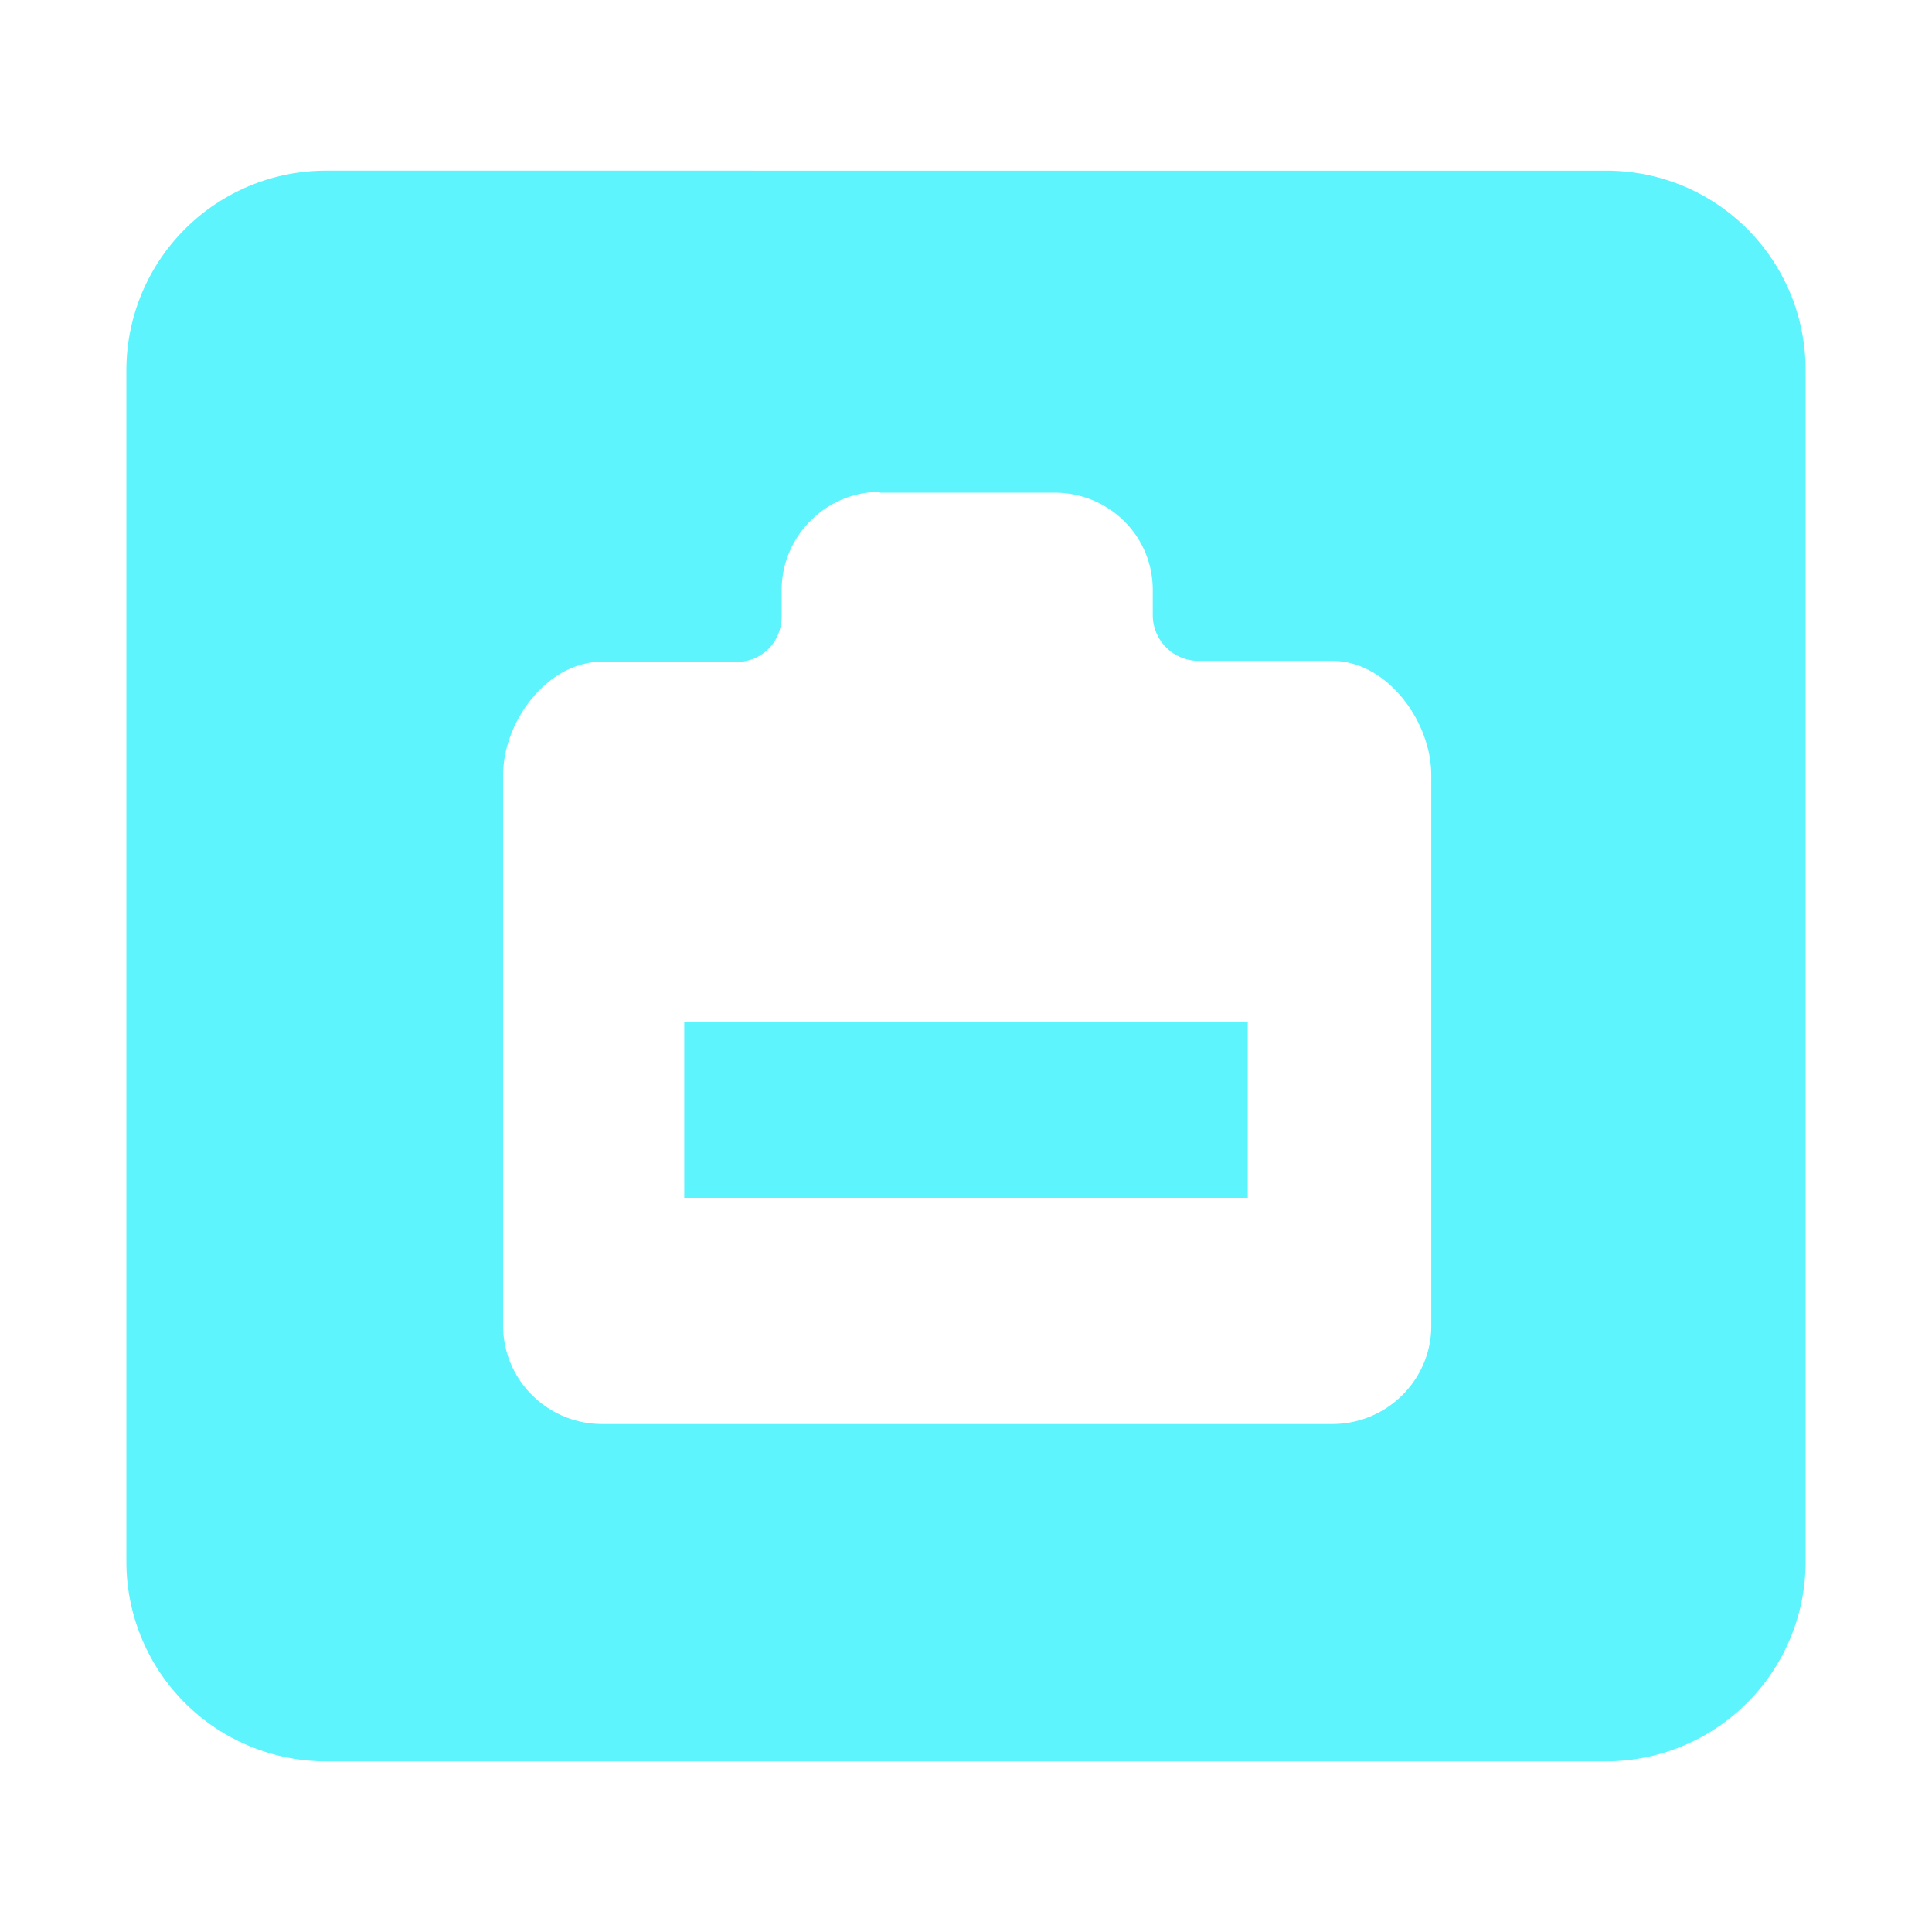 <?xml version="1.0" encoding="UTF-8" standalone="no"?>
<svg
   xmlns:dc="http://purl.org/dc/elements/1.1/"
   xmlns:cc="http://creativecommons.org/ns#"
   xmlns:rdf="http://www.w3.org/1999/02/22-rdf-syntax-ns#"
   xmlns:svg="http://www.w3.org/2000/svg"
   xmlns="http://www.w3.org/2000/svg"
   xmlns:sodipodi="http://sodipodi.sourceforge.net/DTD/sodipodi-0.dtd"
   xmlns:inkscape="http://www.inkscape.org/namespaces/inkscape"
   width="24"
   height="24"
   version="1"
   id="svg4"
   sodipodi:docname="folder-remote-symbolic.svg"
   inkscape:version="0.92.4 (5da689c313, 2019-01-14)">
  <defs
     id="defs8" />
  <sodipodi:namedview
     pagecolor="#ffffff"
     bordercolor="#5DF4FE"
     borderopacity="1"
     objecttolerance="10"
     gridtolerance="10"
     guidetolerance="10"
     inkscape:pageopacity="0"
     inkscape:pageshadow="2"
     inkscape:window-width="1085"
     inkscape:window-height="480"
     id="namedview6"
     showgrid="false"
     inkscape:zoom="9.8333333"
     inkscape:cx="1.0677966"
     inkscape:cy="12"
     inkscape:window-x="0"
     inkscape:window-y="25"
     inkscape:window-maximized="0"
     inkscape:current-layer="svg4" />
  <path
     d="M 4.06,2.12 A 2.48,2.48 0 0 0 1.57,4.6 v 14.8 a 2.48,2.48 0 0 0 2.49,2.48 H 19.95 A 2.48,2.48 0 0 0 22.43,19.4 V 4.6 c 0,-1.37 -1.1,-2.48 -2.48,-2.48 H 4.05 Z m 6.87,4 h 2.17 c 0.67,0 1.22,0.53 1.22,1.21 v 0.3 a 0.57,0.57 0 0 0 0.58,0.58 h 1.65 c 0.68,0 1.23,0.75 1.23,1.42 v 6.84 c 0,0.67 -0.55,1.22 -1.23,1.22 H 7.48 C 6.8,17.69 6.25,17.14 6.25,16.47 V 9.63 C 6.25,8.96 6.8,8.22 7.48,8.22 H 9.13 C 9.41,8.24 9.71,8.02 9.71,7.65 V 7.33 c 0,-0.67 0.55,-1.22 1.22,-1.22 z M 8.5,12.7 v 2.18 h 7 V 12.7 Z"
     id="path2"
     inkscape:connector-curvature="0"
     style="fill:#5DF4FE" />
</svg>
